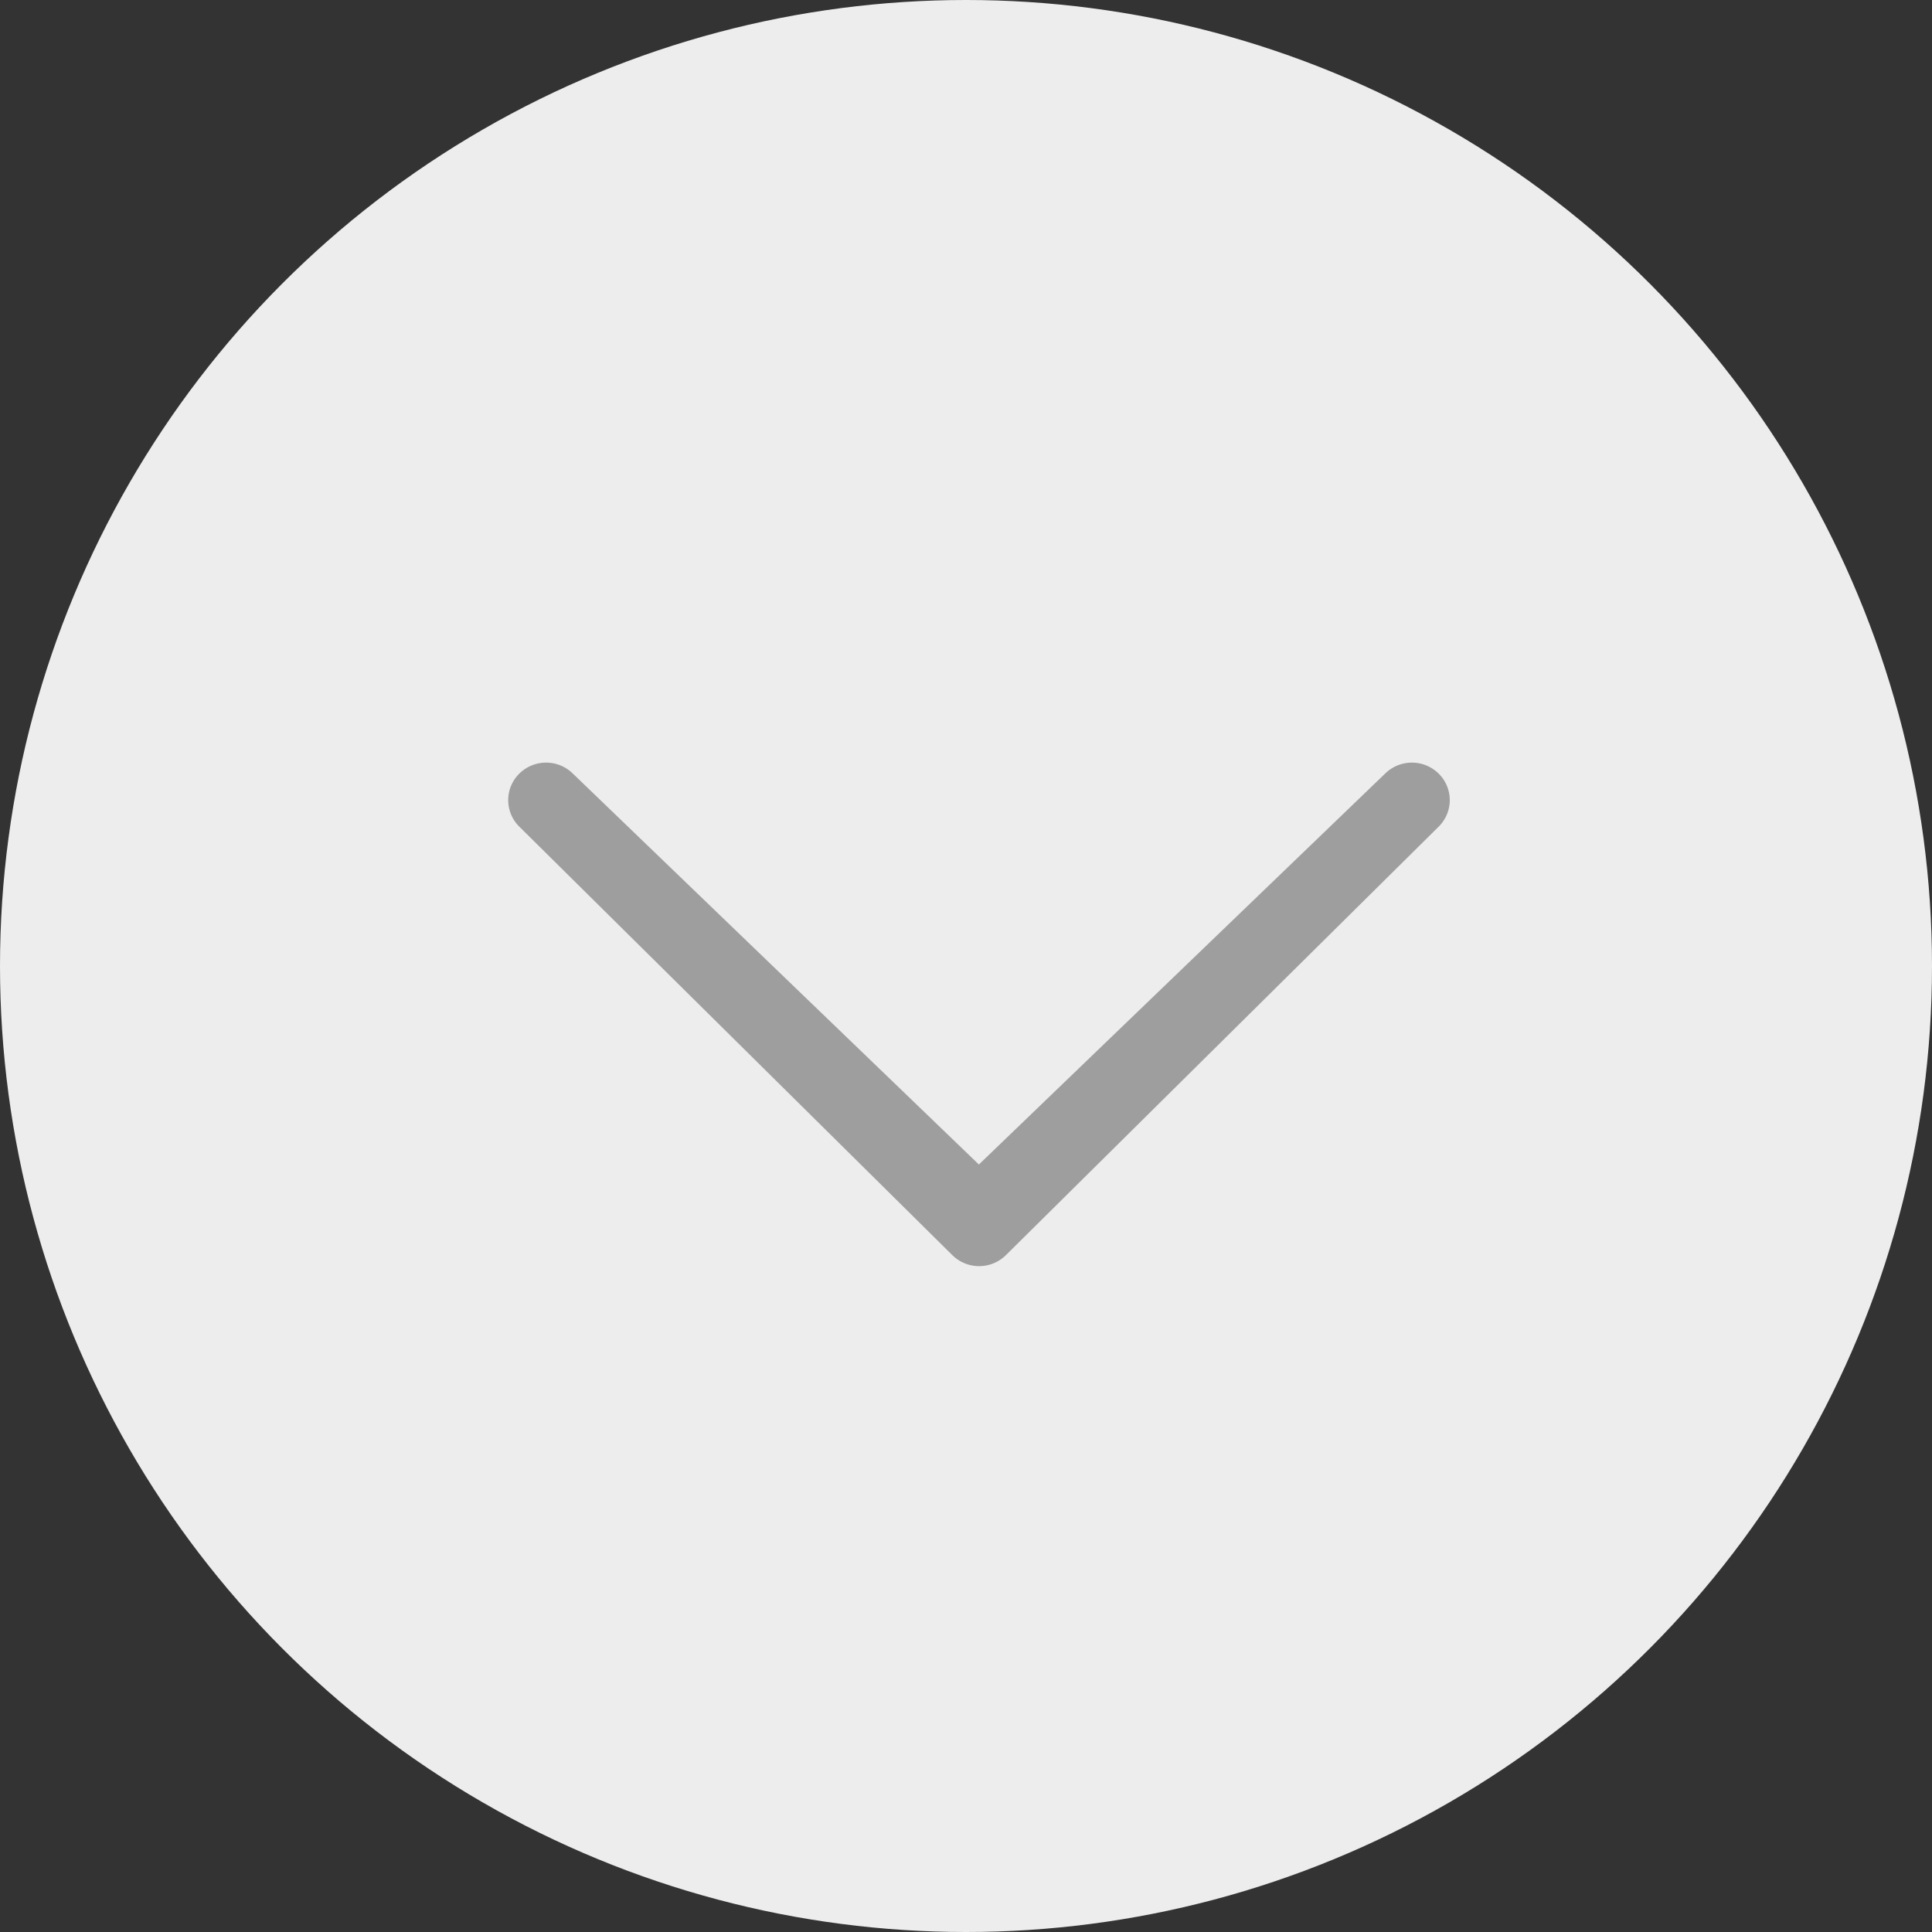<svg xmlns="http://www.w3.org/2000/svg" width="38" height="38" viewBox="0 0 38 38"><rect x="0" y="0" width="38" height="38" fill="#333333" stroke="none"/><defs><style>.a{fill:#ededed;}.b{fill:#9e9e9e;}</style></defs><circle class="a" cx="19" cy="19" r="19"/><path class="b" d="M19.586,12.958,11.9,4.971a.75.75,0,0,1,0-1.054.733.733,0,0,1,1.043,0l8.428,8.512a.75.75,0,0,1,0,1.054L12.943,22A.732.732,0,0,1,11.9,22a.75.75,0,0,1,0-1.054l7.687-7.984Z" transform="translate(32.214 3.316) rotate(90)"/></svg>